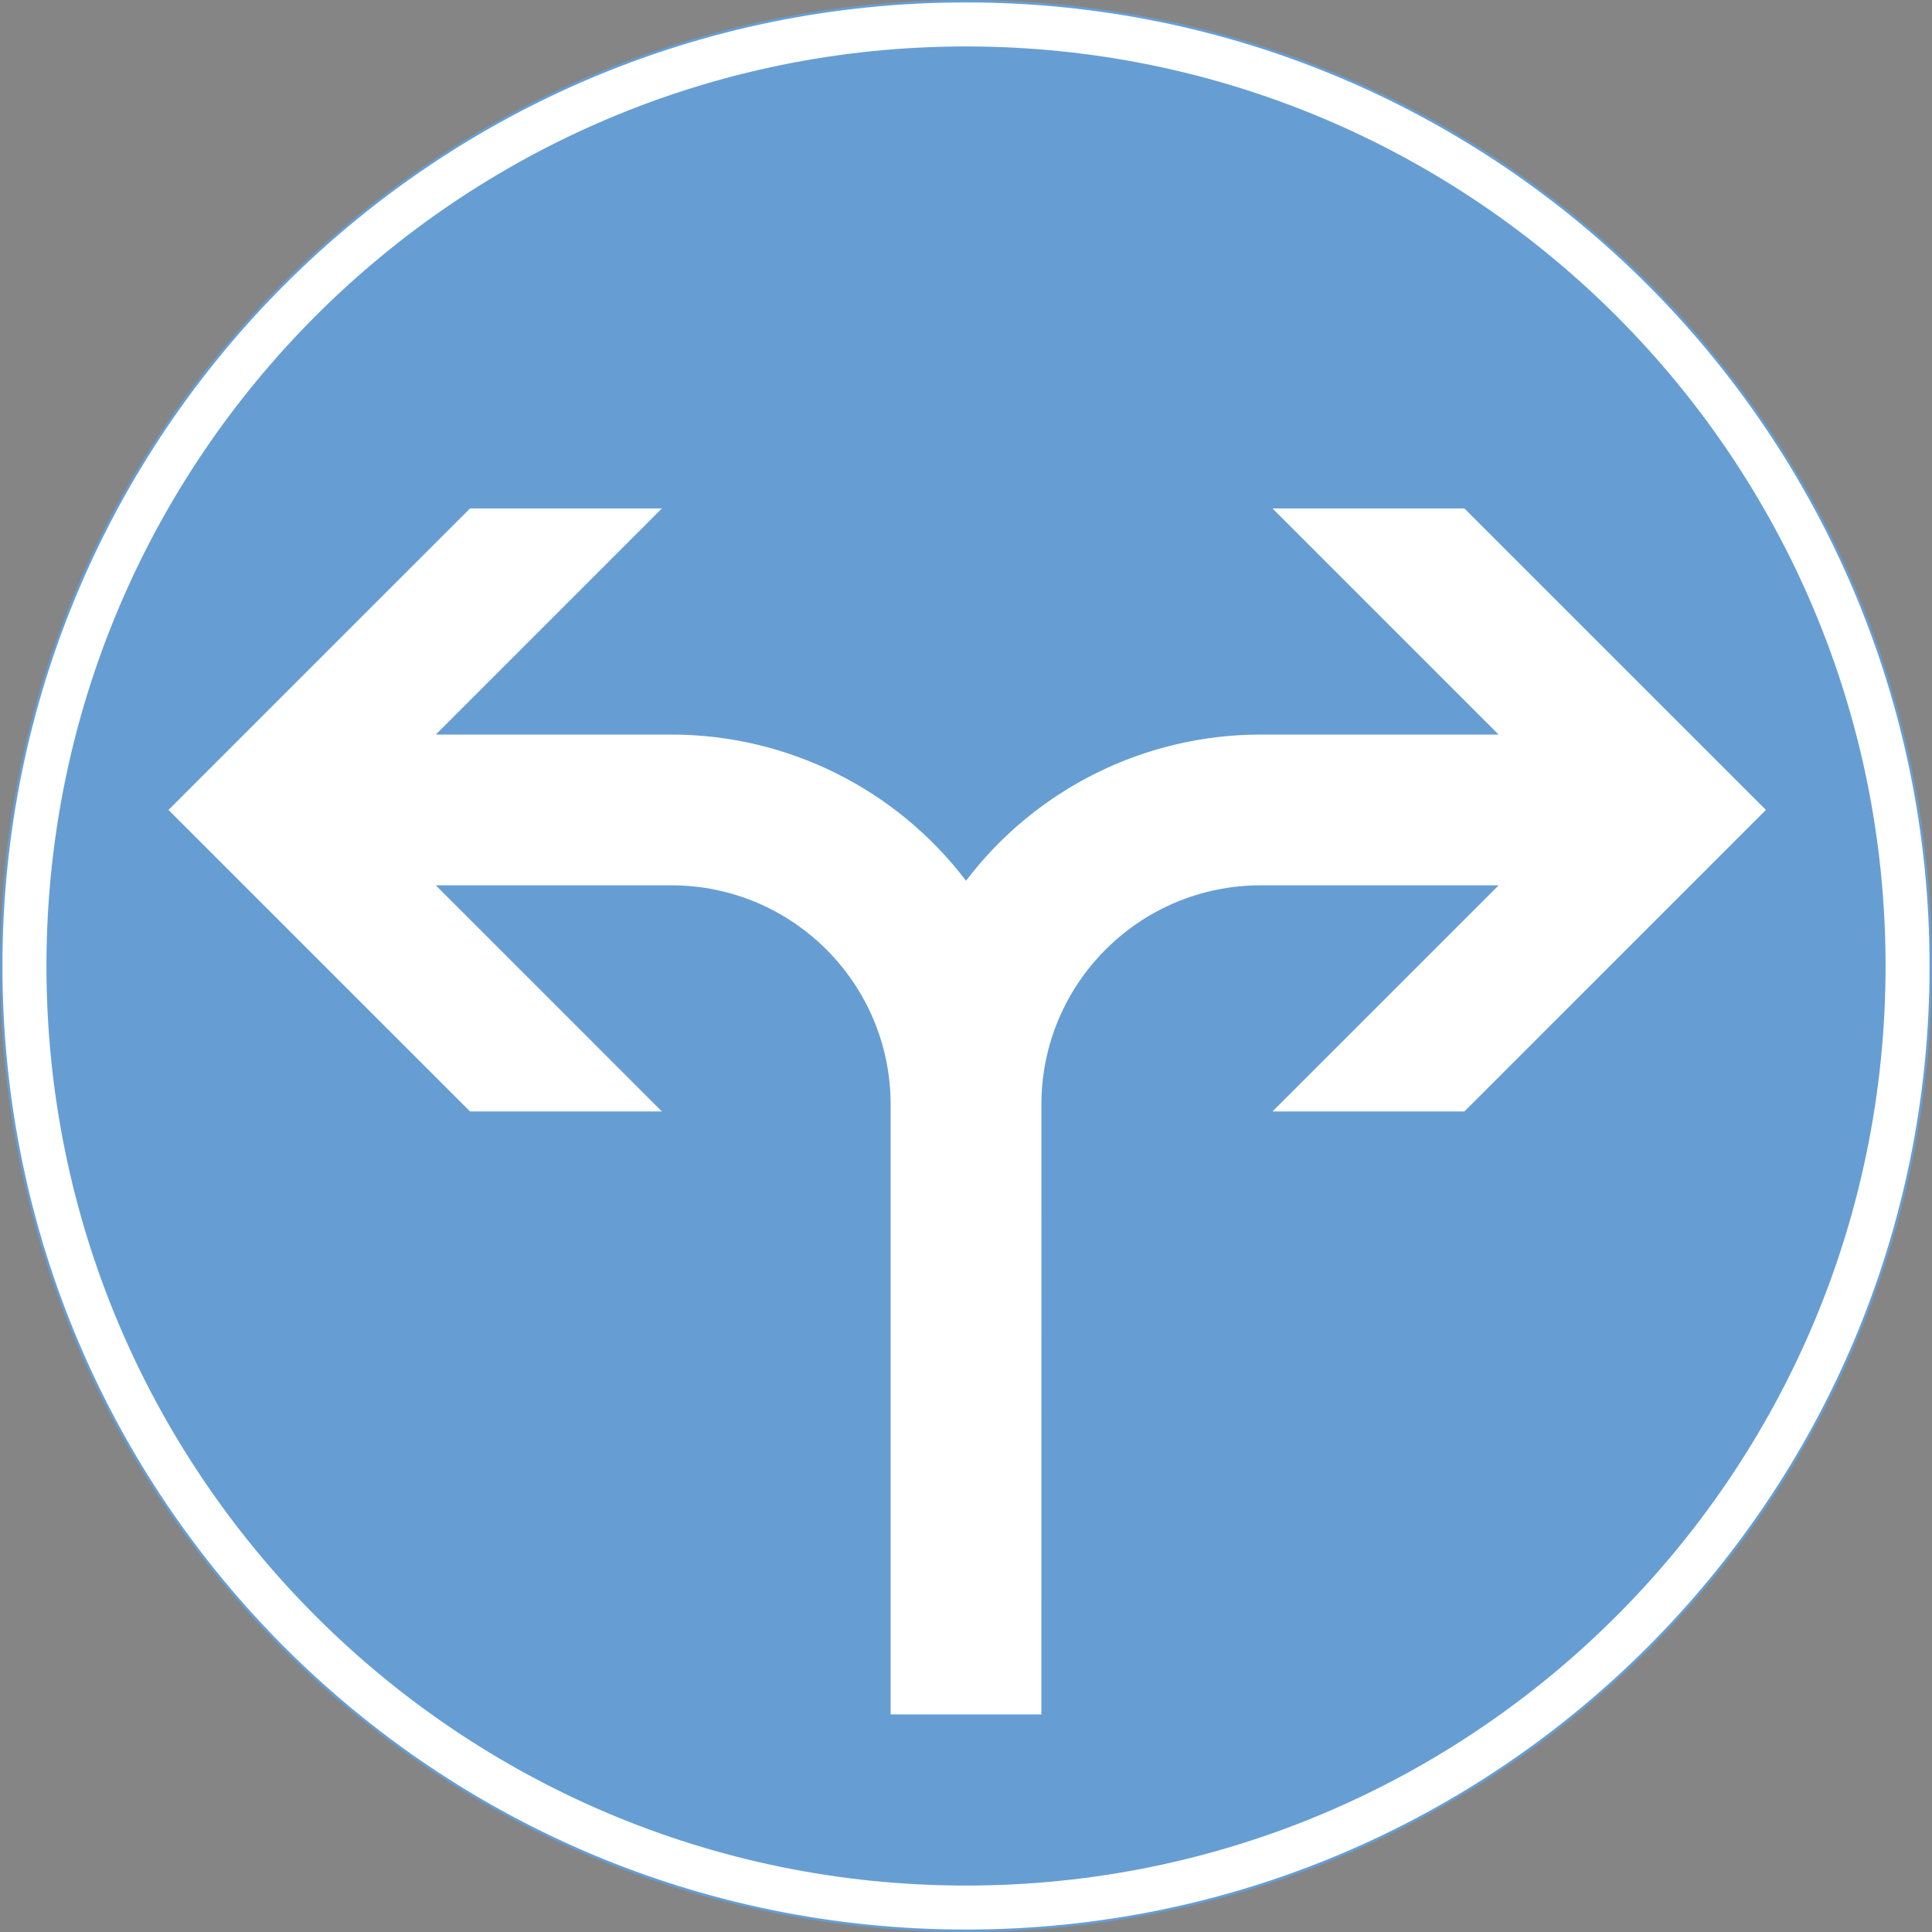 <ns0:svg xmlns:dc="http://purl.org/dc/elements/1.1/" xmlns:ns0="http://www.w3.org/2000/svg" xmlns:ns1="http://sodipodi.sourceforge.net/DTD/sodipodi-0.dtd" xmlns:ns2="http://www.inkscape.org/namespaces/inkscape" xmlns:ns4="http://creativecommons.org/ns#" xmlns:rdf="http://www.w3.org/1999/02/22-rdf-syntax-ns#" version="1.1" id="Layer_1" x="0px" y="0px" width="397.349" height="397.347" viewBox="0 0 397.349 397.347" xml:space="preserve" ns1:docname="D1.8.svg" ns2:version="0.92.5 (2060ec1f9f, 2020-04-08)" opacity="0.6"><ns0:rect x="0" y="0" width="397.349" height="397.347" fill="#333333" stroke="none"/><ns0:defs id="defs270" /><ns1:namedview pagecolor="#ffffff" bordercolor="#666666" borderopacity="1" objecttolerance="10" gridtolerance="10" guidetolerance="10" ns2:pageopacity="0" ns2:pageshadow="2" ns2:window-width="640" ns2:window-height="480" id="namedview268" showgrid="false" ns2:zoom="0.55503813" ns2:cx="198.6745" ns2:cy="198.67399" ns2:window-x="0" ns2:window-y="0" ns2:window-maximized="0" ns2:current-layer="Layer_1" />
<ns0:g id="CIRCLE_4_" transform="translate(-13.924,-13.925)">
	<ns0:path style="fill:#ffffff;stroke:#005eb8;stroke-width:0.5;stroke-miterlimit:10" d="m 411.023,212.601 c 0,-109.587 -88.835,-198.426 -198.421,-198.426 -109.587,0 -198.428,88.839 -198.428,198.426 0,109.586 88.841,198.421 198.428,198.421 109.586,-10e-4 198.421,-88.835 198.421,-198.421 z" id="path258" ns2:connector-curvature="0" />
</ns0:g>
<ns0:g id="CIRCLE_3_" transform="translate(-13.924,-13.925)">
	<ns0:path style="fill:#005eb8" d="m 401.724,212.601 c 0,-104.45 -84.677,-189.123 -189.122,-189.123 -104.455,0 -189.125,84.673 -189.125,189.123 0,104.445 84.67,189.122 189.125,189.122 104.445,0 189.122,-84.677 189.122,-189.122 z" id="path261" ns2:connector-curvature="0" />
</ns0:g>
<ns0:g id="LWPOLYLINE_3_" transform="translate(-13.924,-13.925)">
	<ns0:path style="fill:#ffffff" d="M 228.096,366.527 H 197.099 V 241.1 c 0,-24.9 -20.193,-45.094 -45.094,-45.094 h -48.458 l 46.501,46.505 h -39.457 l -62.013,-62.008 62.013,-62.004 h 39.457 L 103.547,165.004 152.005,165 c 23.782,0 46.202,11.129 60.597,30.068 C 226.987,176.129 249.407,165 273.199,165 h 48.944 l -46.5,-46.501 h 39.456 l 62.013,62.004 -62.013,62.008 h -39.456 l 46.509,-46.505 h -48.953 c -24.91,0 -45.094,20.193 -45.094,45.094 z" id="path264" ns2:connector-curvature="0" />
</ns0:g>
</ns0:svg>